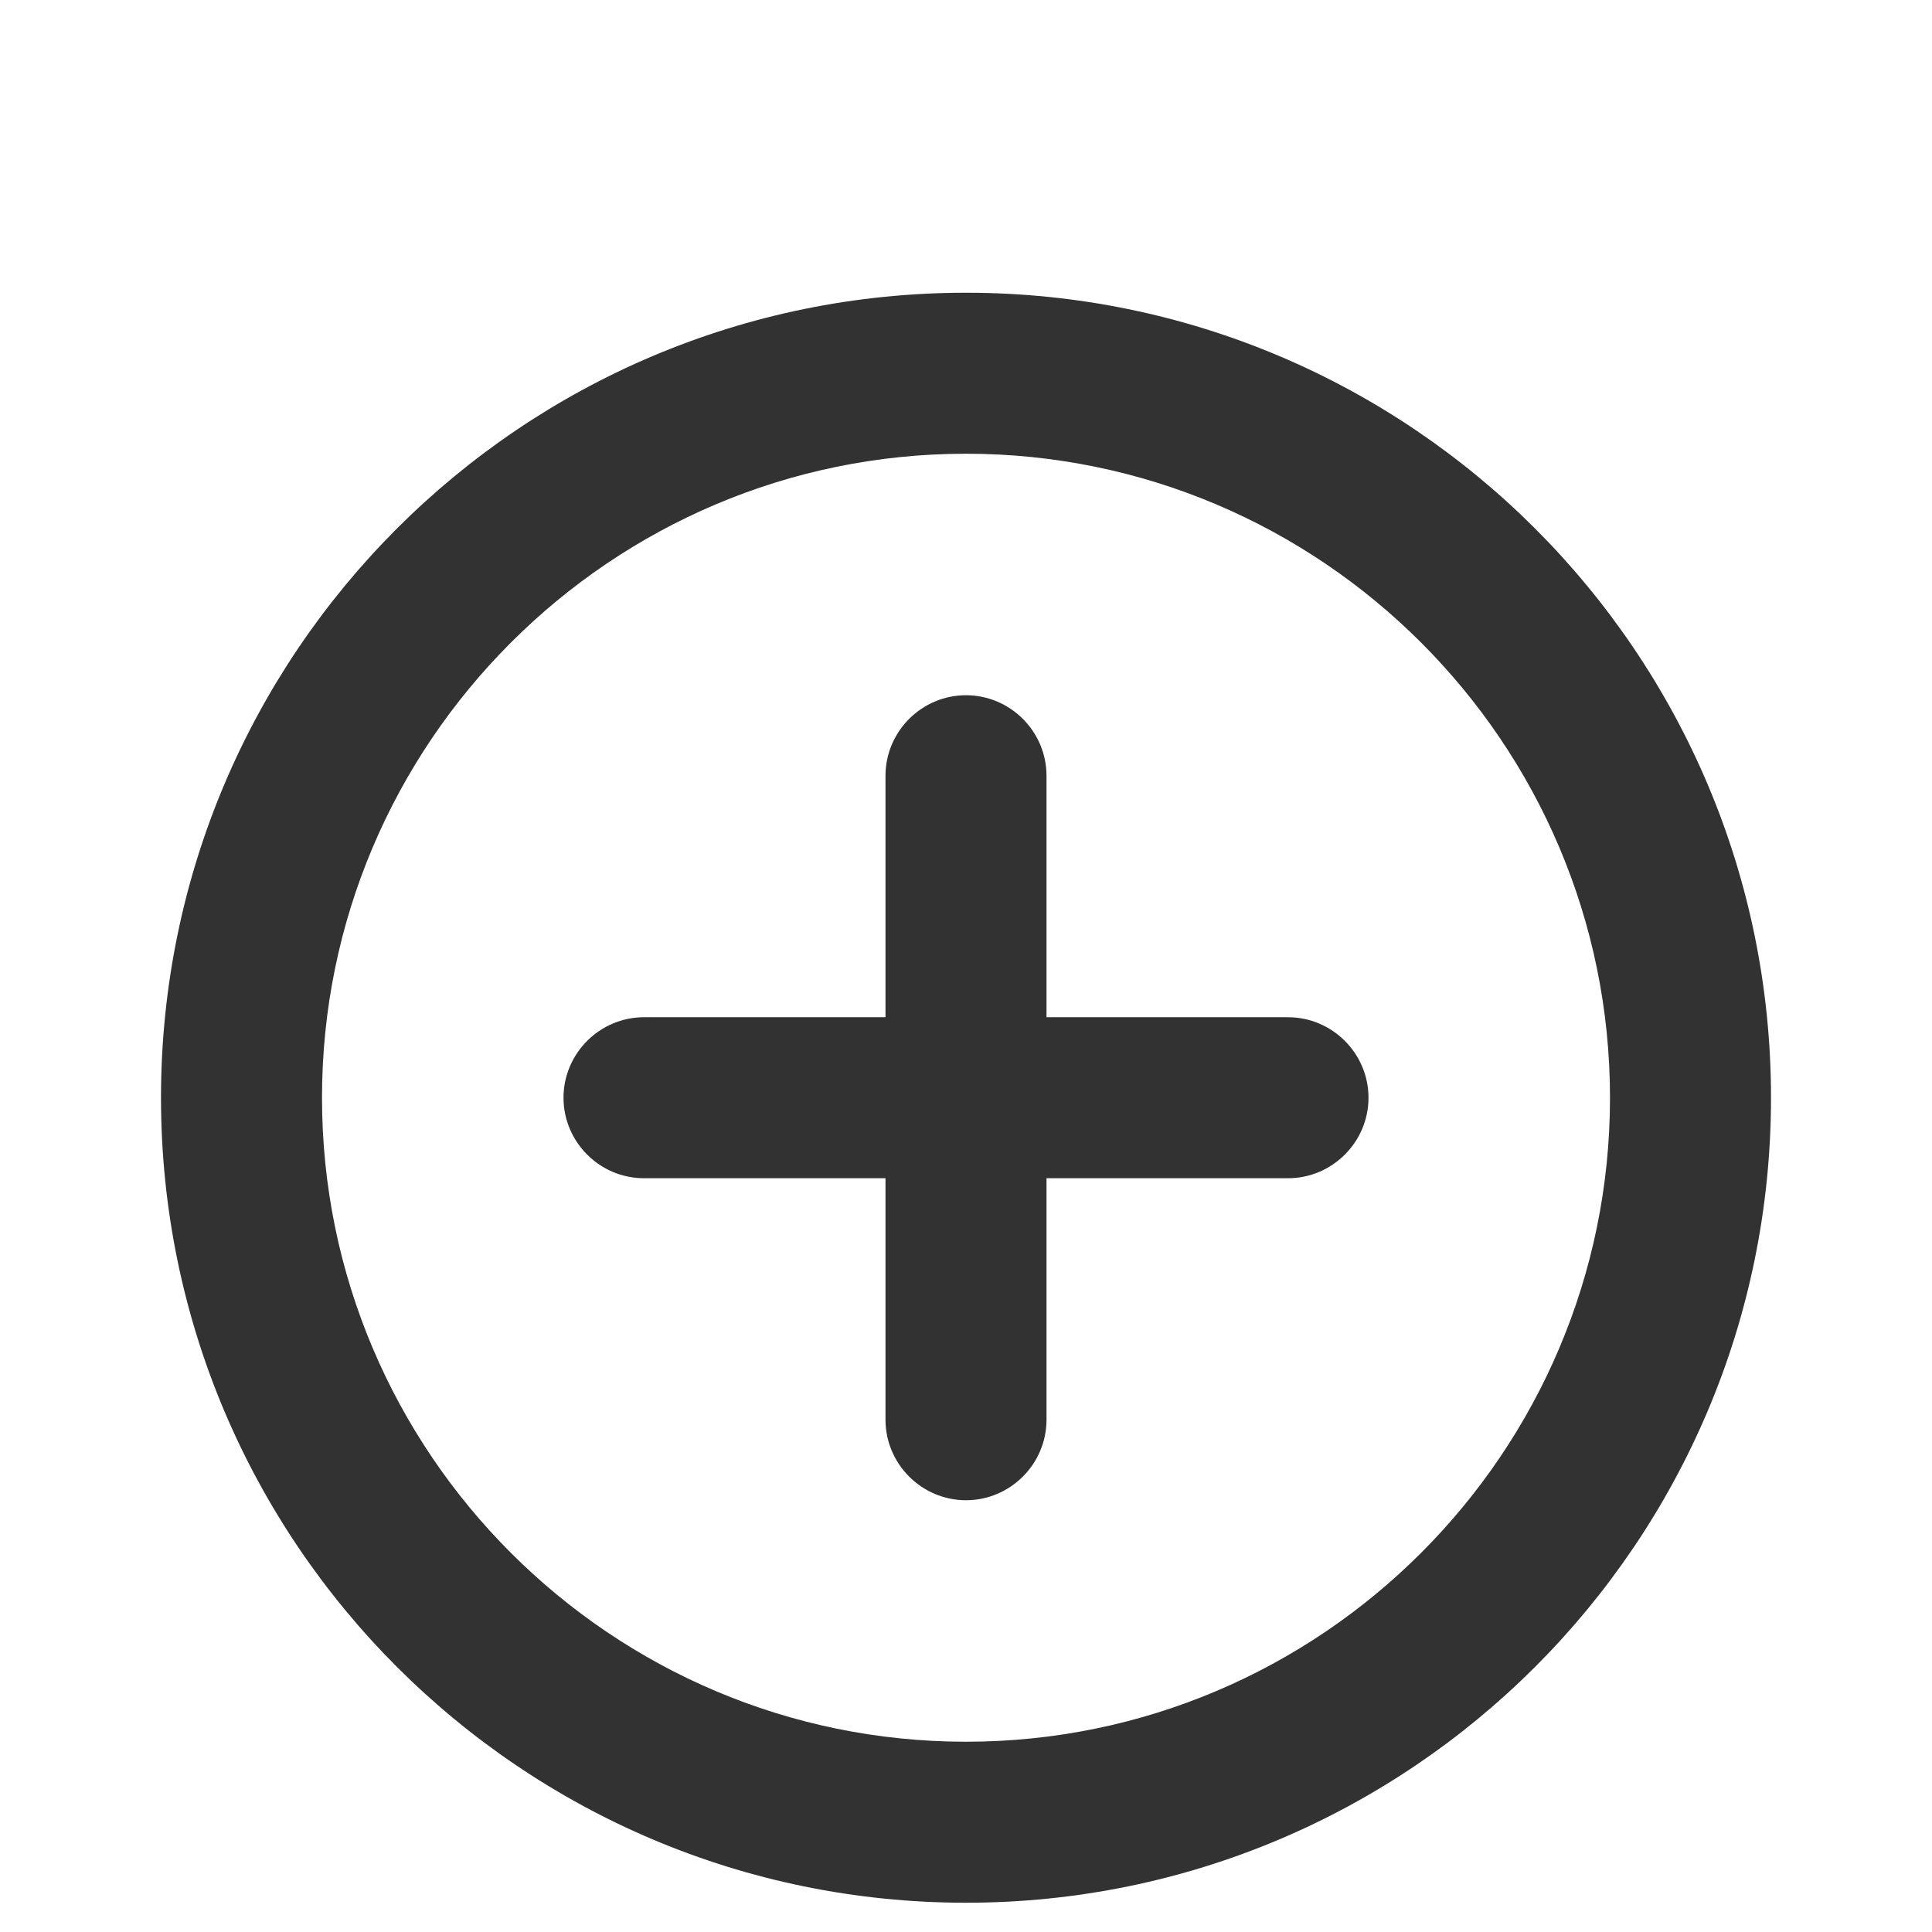 <svg width="60" height="60" viewBox="0 0 60 60" fill="none" xmlns="http://www.w3.org/2000/svg">
<g clip-path="url(#clip0_185_318)">
<path d="M30 21.591C28.625 21.591 27.5 22.716 27.5 24.091V31.591H20C18.625 31.591 17.5 32.716 17.5 34.091C17.5 35.466 18.625 36.591 20 36.591H27.5V44.091C27.5 45.466 28.625 46.591 30 46.591C31.375 46.591 32.5 45.466 32.5 44.091V36.591H40C41.375 36.591 42.5 35.466 42.5 34.091C42.5 32.716 41.375 31.591 40 31.591H32.5V24.091C32.5 22.716 31.375 21.591 30 21.591ZM30 9.091C16.2 9.091 5 20.291 5 34.091C5 47.891 16.2 59.091 30 59.091C43.8 59.091 55 47.891 55 34.091C55 20.291 43.8 9.091 30 9.091ZM30 54.091C18.975 54.091 10 45.116 10 34.091C10 23.066 18.975 14.091 30 14.091C41.025 14.091 50 23.066 50 34.091C50 45.116 41.025 54.091 30 54.091Z" fill="#323232"/>
</g>
<defs>
<clipPath id="clip0_185_318">
<rect width="60" height="60" fill="white"/>
</clipPath>
</defs>
</svg>
